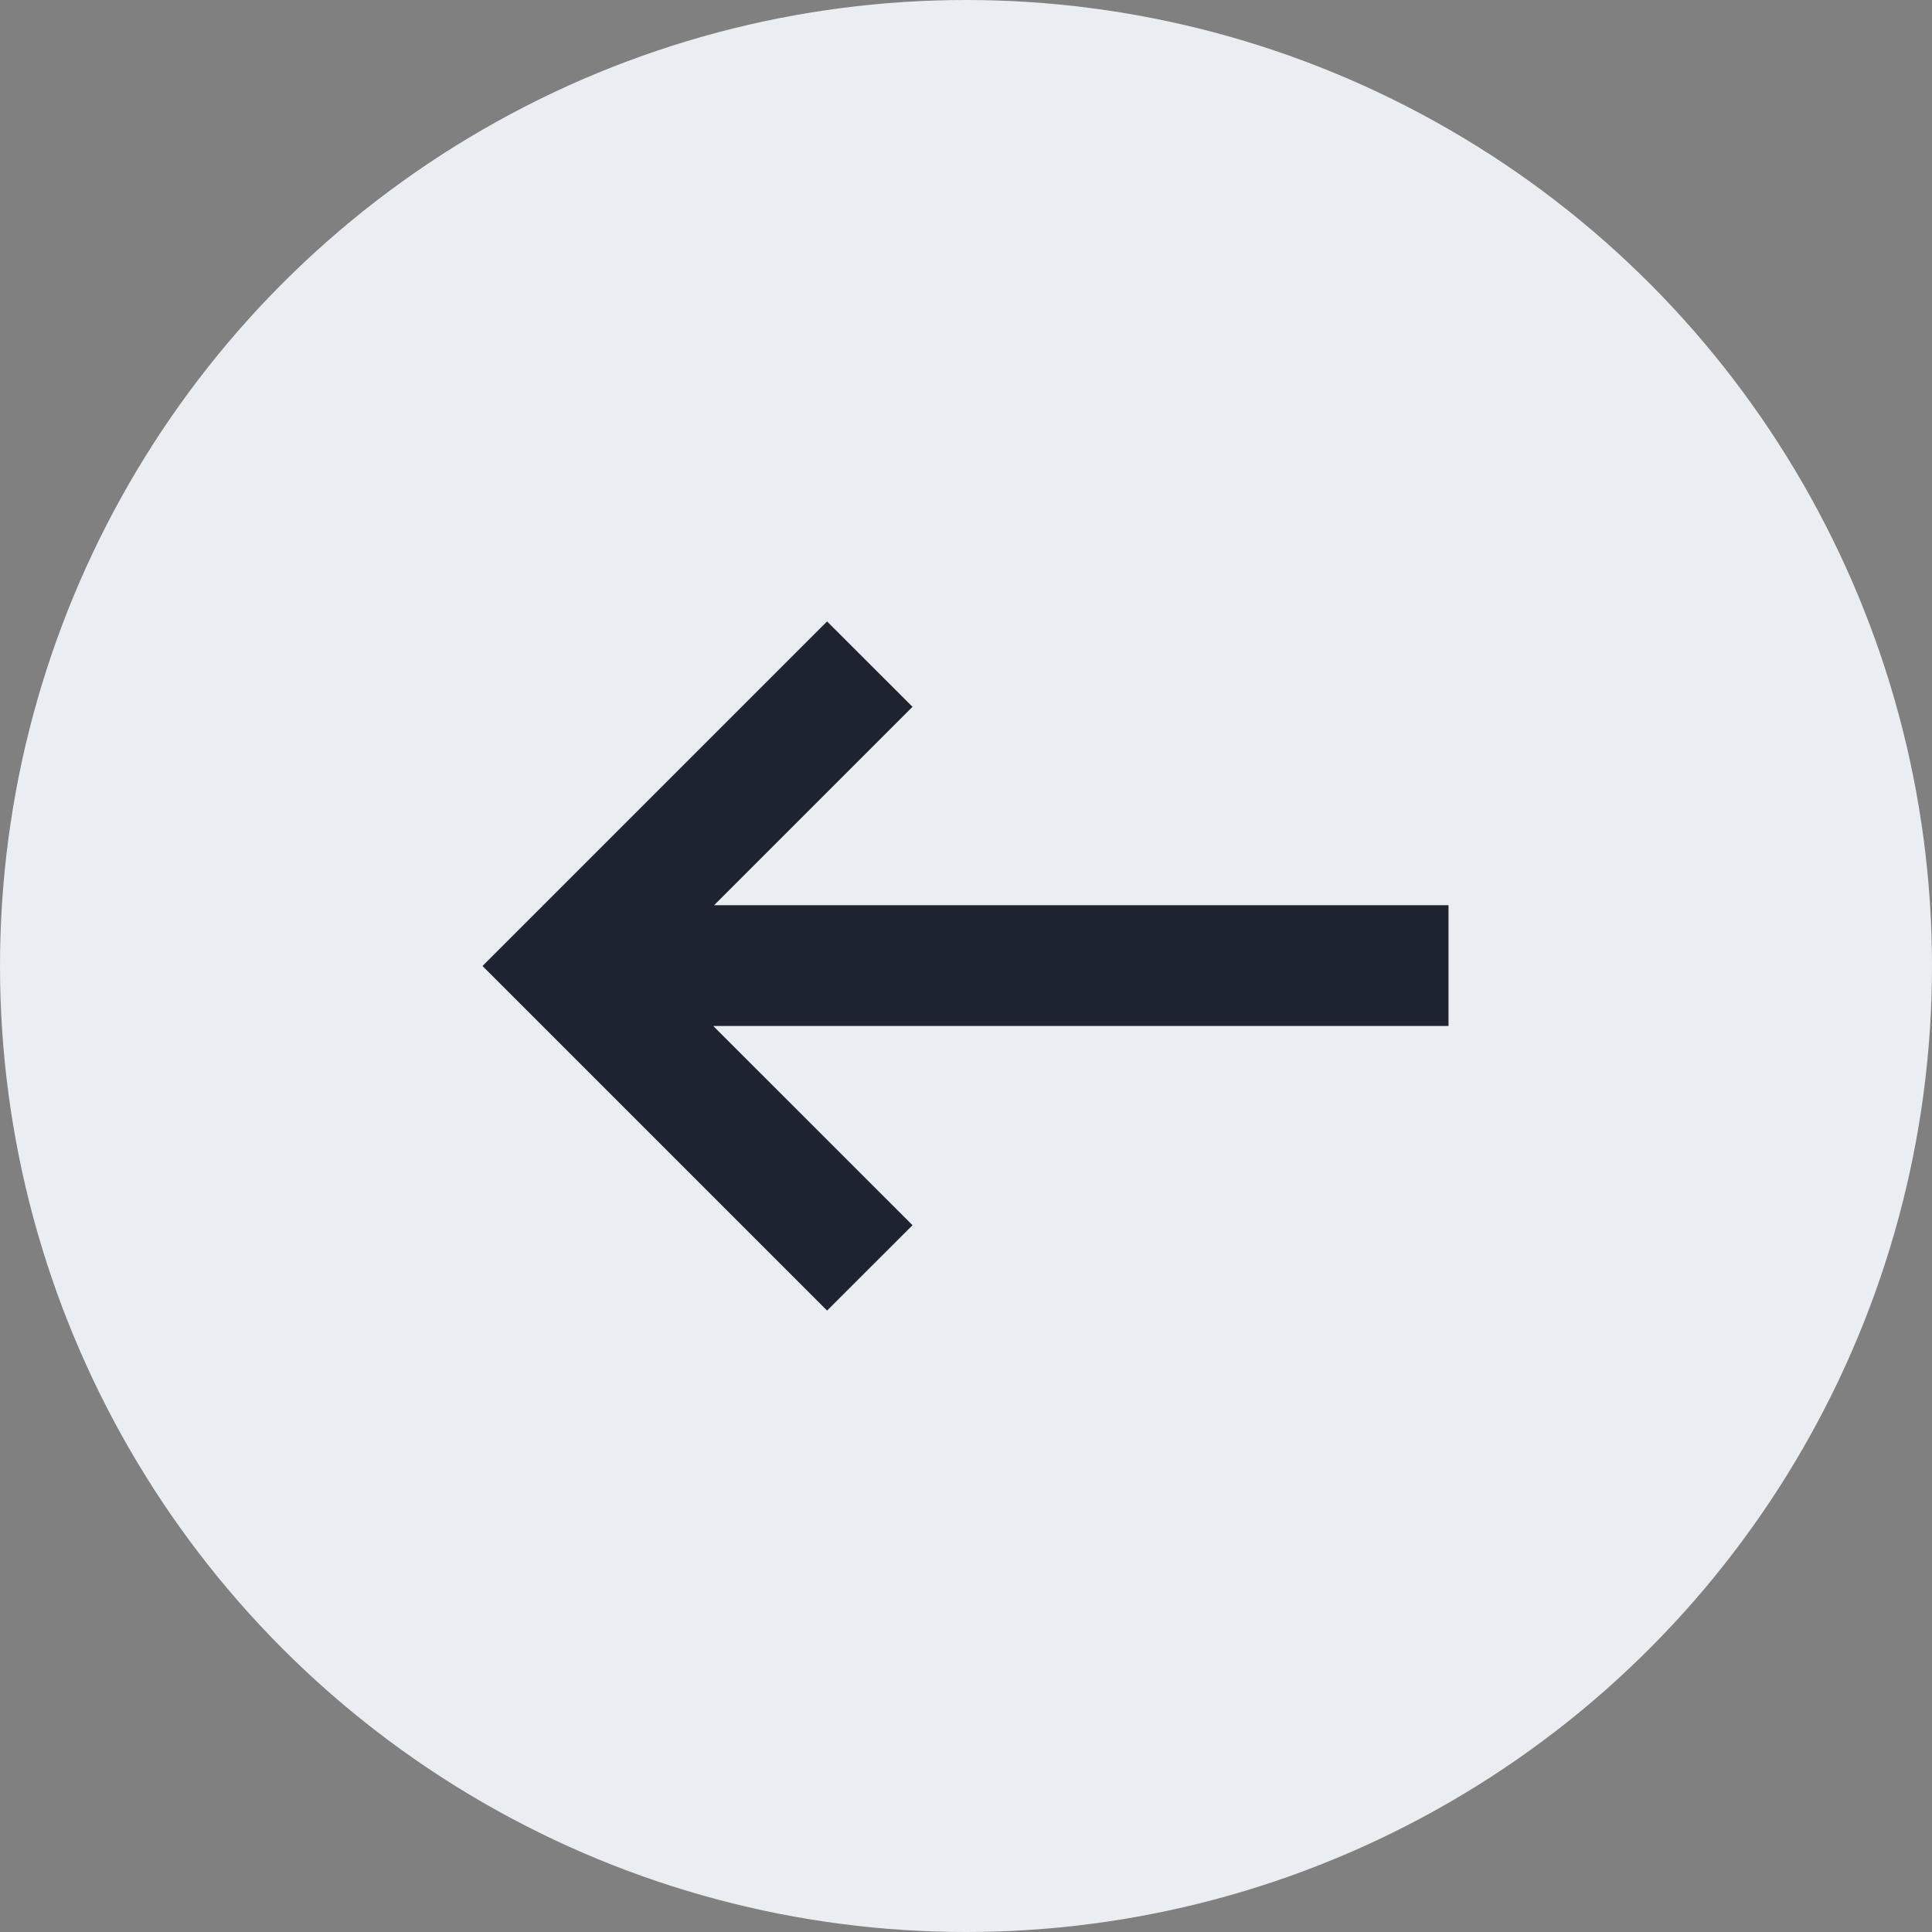<svg width="32" height="32" viewBox="0 0 32 32" fill="none" xmlns="http://www.w3.org/2000/svg">
<rect x="0" y="0" width="32" height="32" fill="#808080" stroke="none"/>
<circle cx="16" cy="16" r="16" fill="#EAEDF2"/>
<path d="M23.992 16.993V14.993H11.828L15.114 11.707L13.699 10.293L8.999 14.993H8.992V15L7.992 16L13.699 21.707L15.114 20.293L11.813 16.993H23.992Z" fill="#1D232F"/>
</svg>
